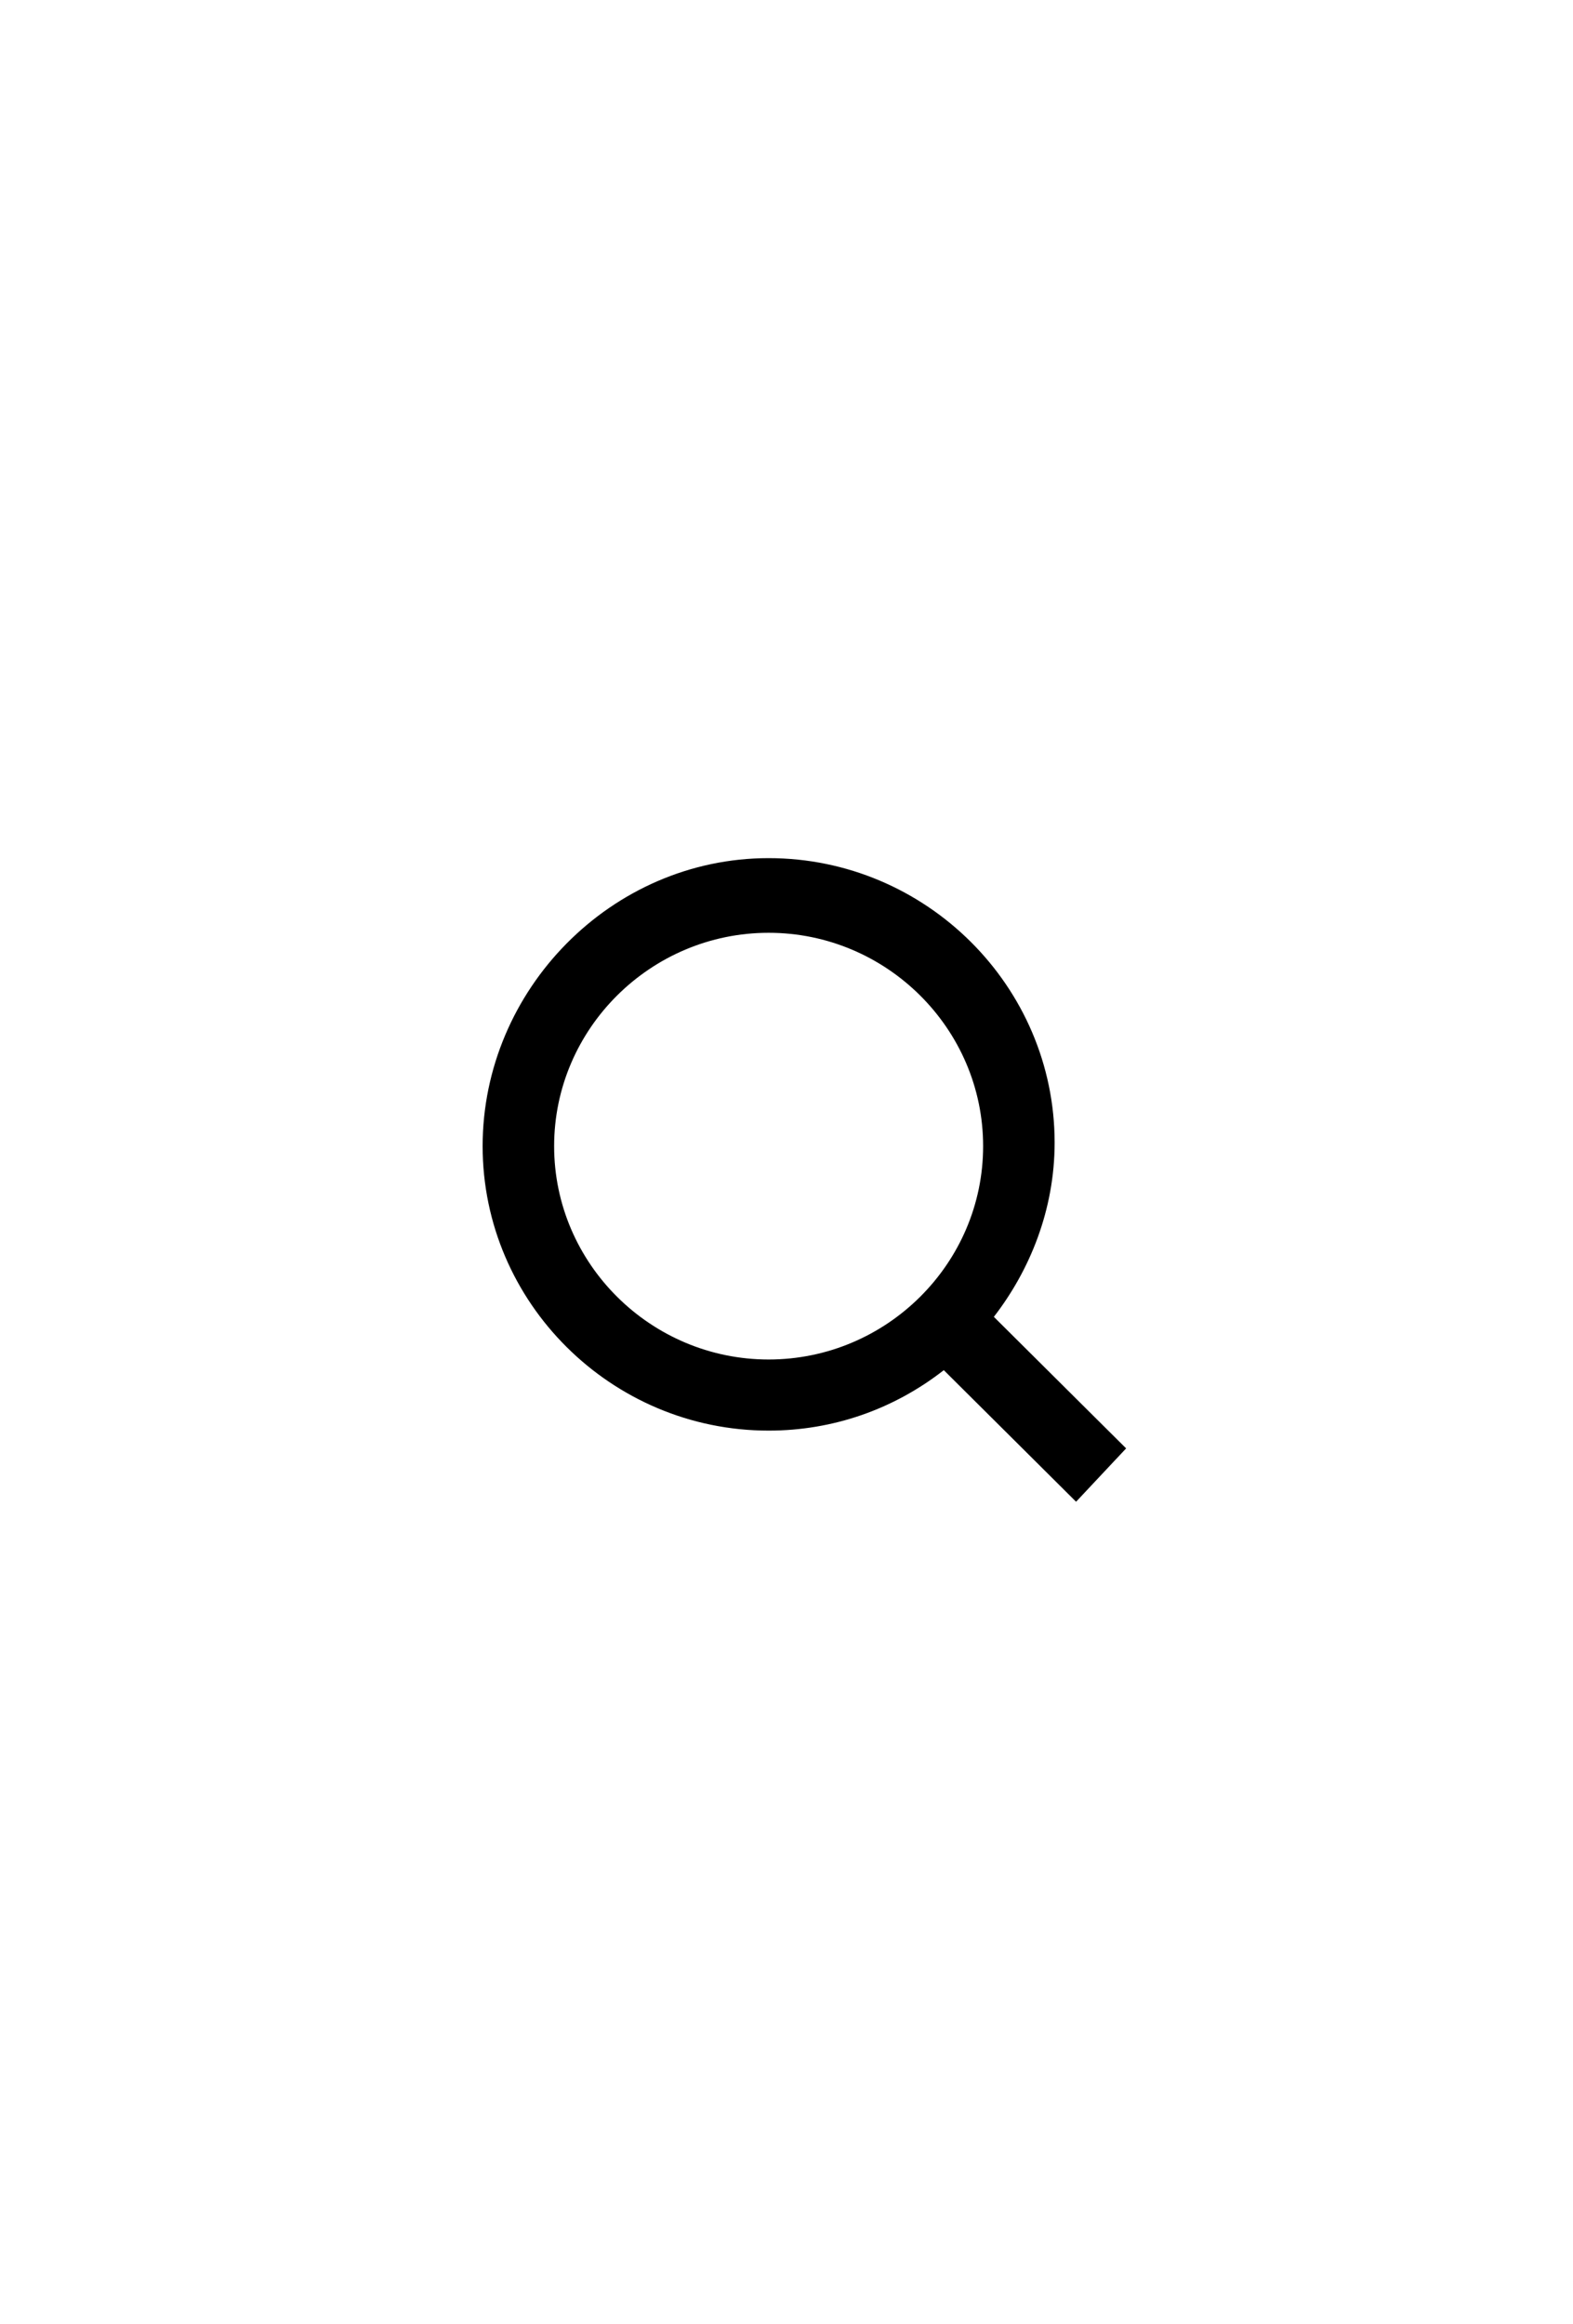 <svg width="44" height="65" viewBox="0 0 44 65" fill="none" xmlns="http://www.w3.org/2000/svg">
<path d="M31.5 40.508L27.8 36.829C28.8 35.536 29.5 33.845 29.5 31.956C29.5 27.58 25.9 24 21.5 24C17.1 24 13.5 27.68 13.5 32.055C13.5 36.431 17.1 40.011 21.5 40.011C23.3 40.011 25 39.414 26.4 38.32L30.1 42L31.5 40.508ZM21.5 38.022C18.2 38.022 15.5 35.337 15.5 32.055C15.5 28.773 18.2 26.088 21.5 26.088C24.8 26.088 27.5 28.773 27.5 32.055C27.5 35.337 24.8 38.022 21.5 38.022Z" fill="black"/>
</svg>
